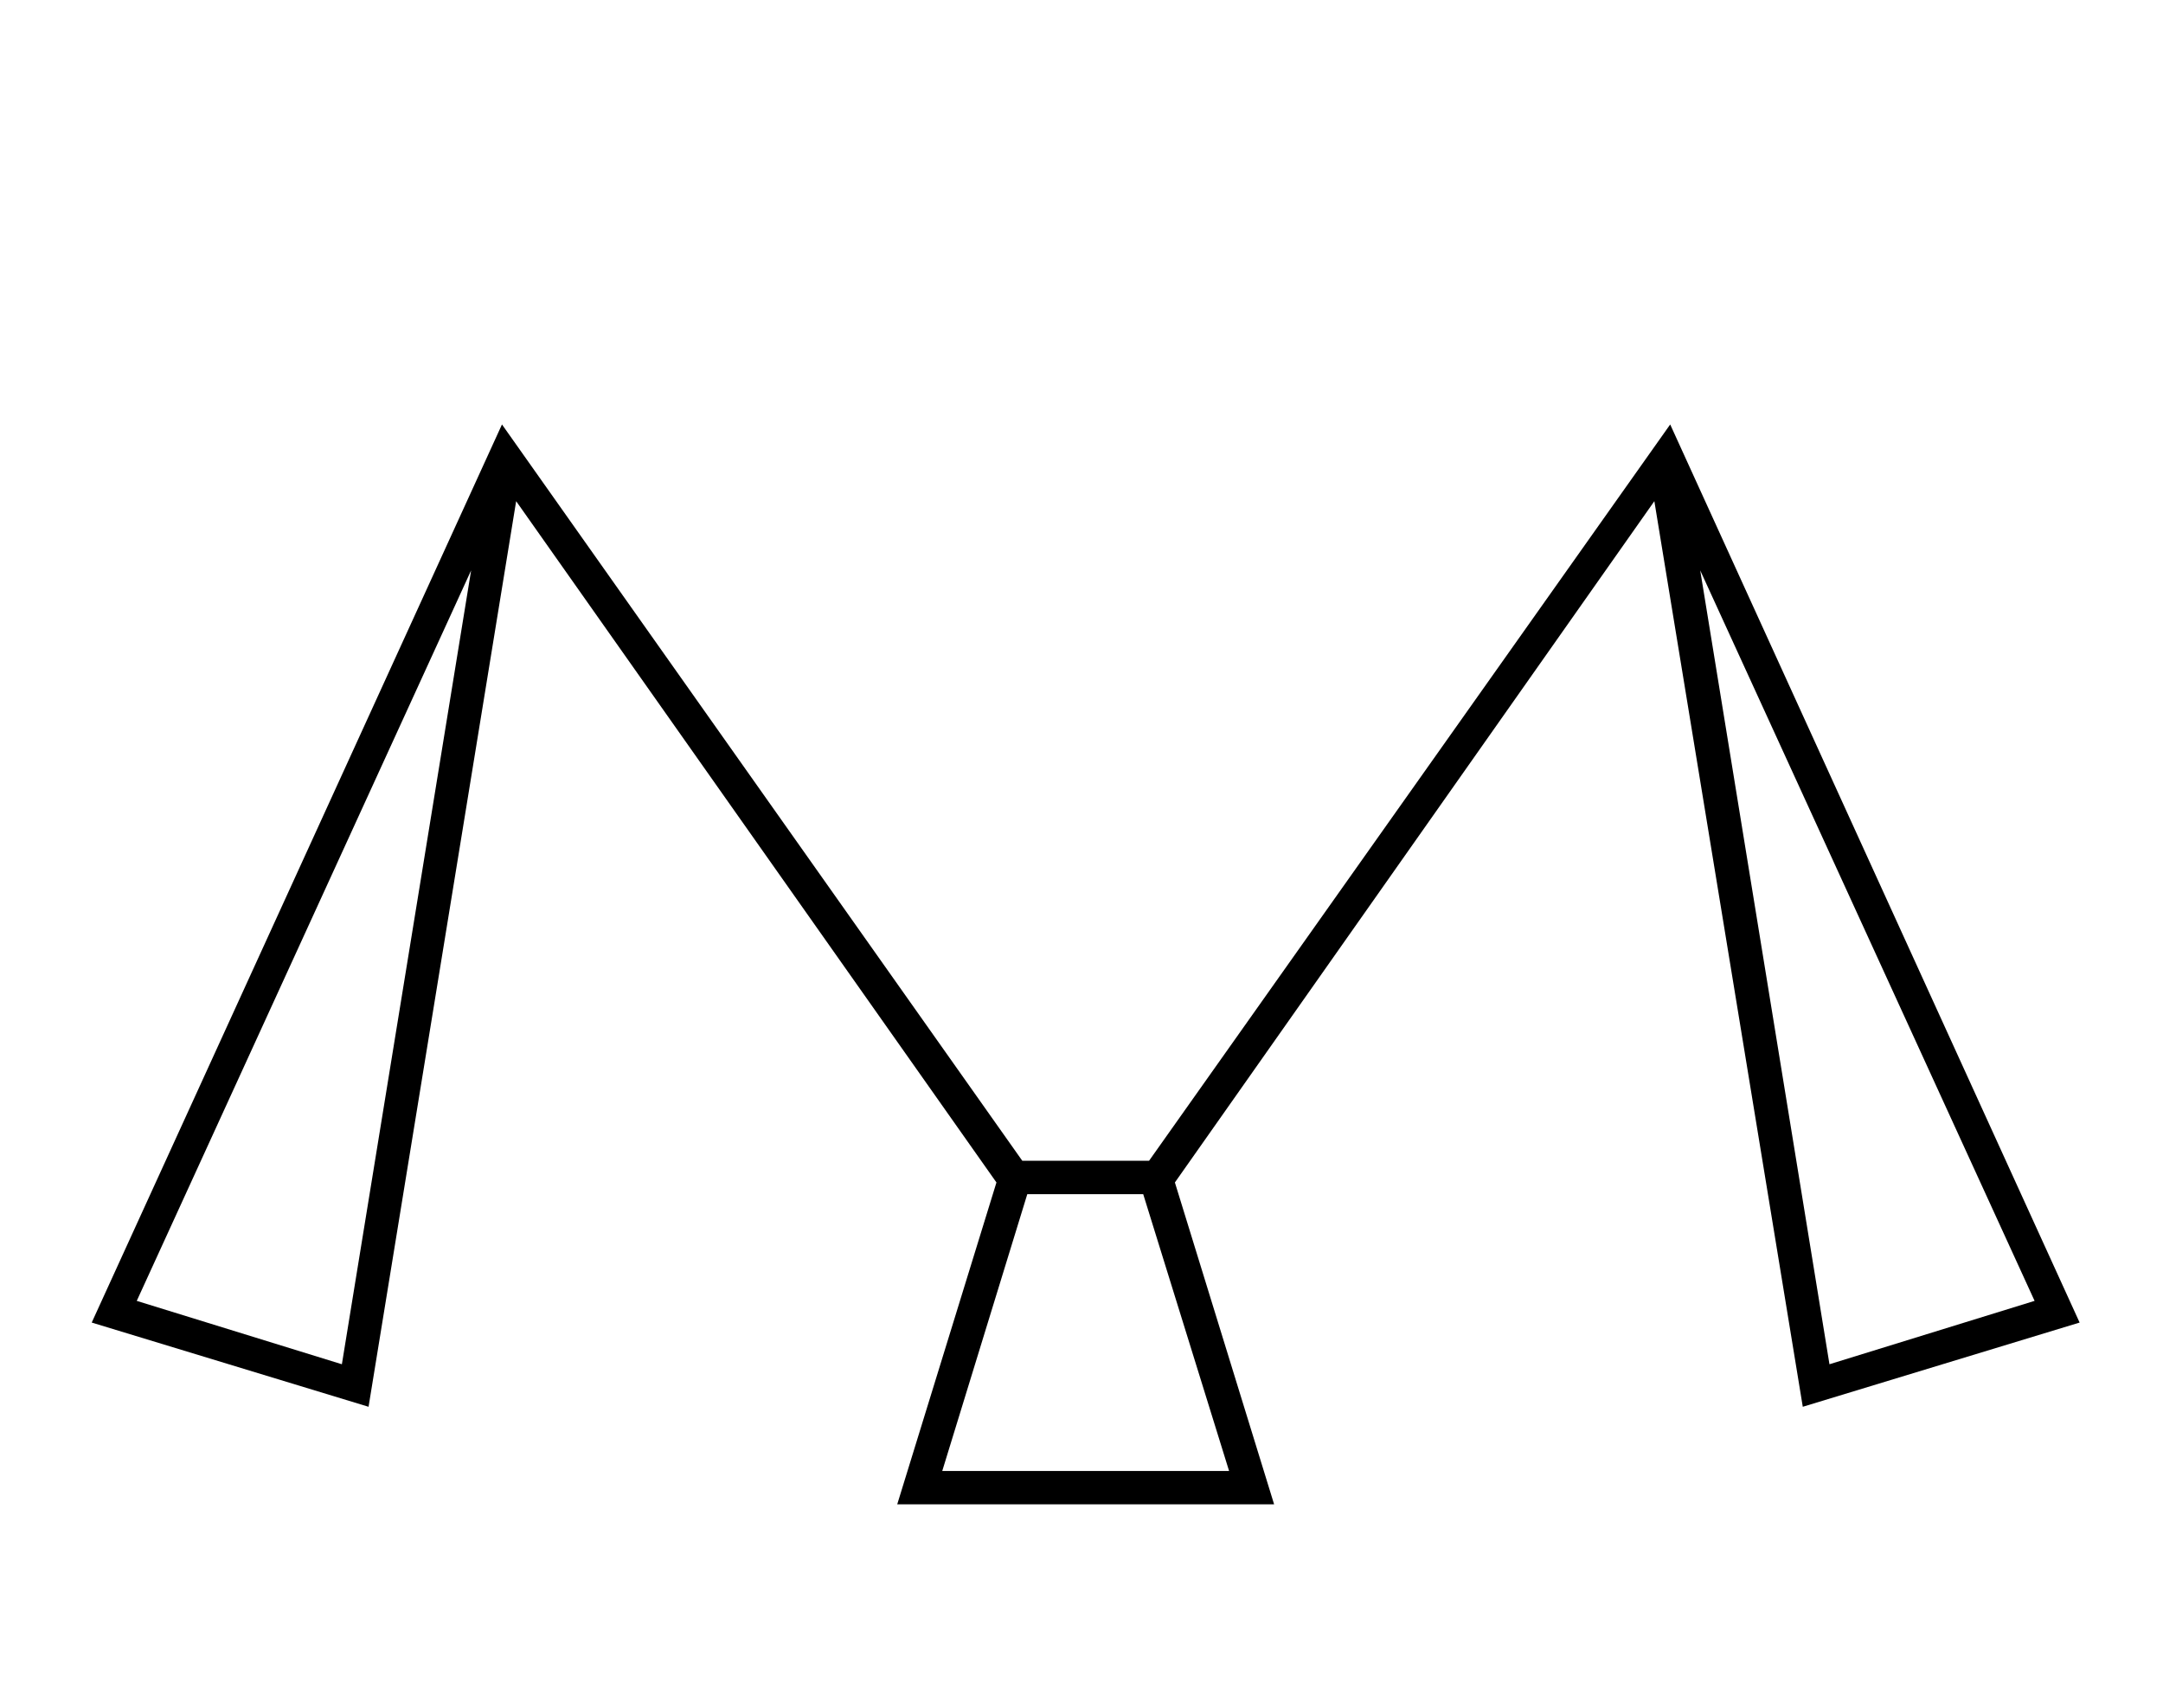 <?xml version="1.0" standalone="no"?>
<!DOCTYPE svg PUBLIC "-//W3C//DTD SVG 1.1//EN" "http://www.w3.org/Graphics/SVG/1.1/DTD/svg11.dtd" >
<svg xmlns="http://www.w3.org/2000/svg" xmlns:xlink="http://www.w3.org/1999/xlink" version="1.1" viewBox="-10 0 2594 2048">
  <g transform="matrix(1 0 0 -1 0 1638)">
   <path fill="currentColor"
d="M1216 246h152l625 883l491 -1077l-332 -101l-178 1086l-575 -817l119 -386h-452l119 386l-576 817l-177 -1086l-332 101l492 1077zM555 954l-401 -876l246 -76zM2184 2l246 76l-401 876zM1361 206h-139l-102 -332h344z" />
  </g>

</svg>
